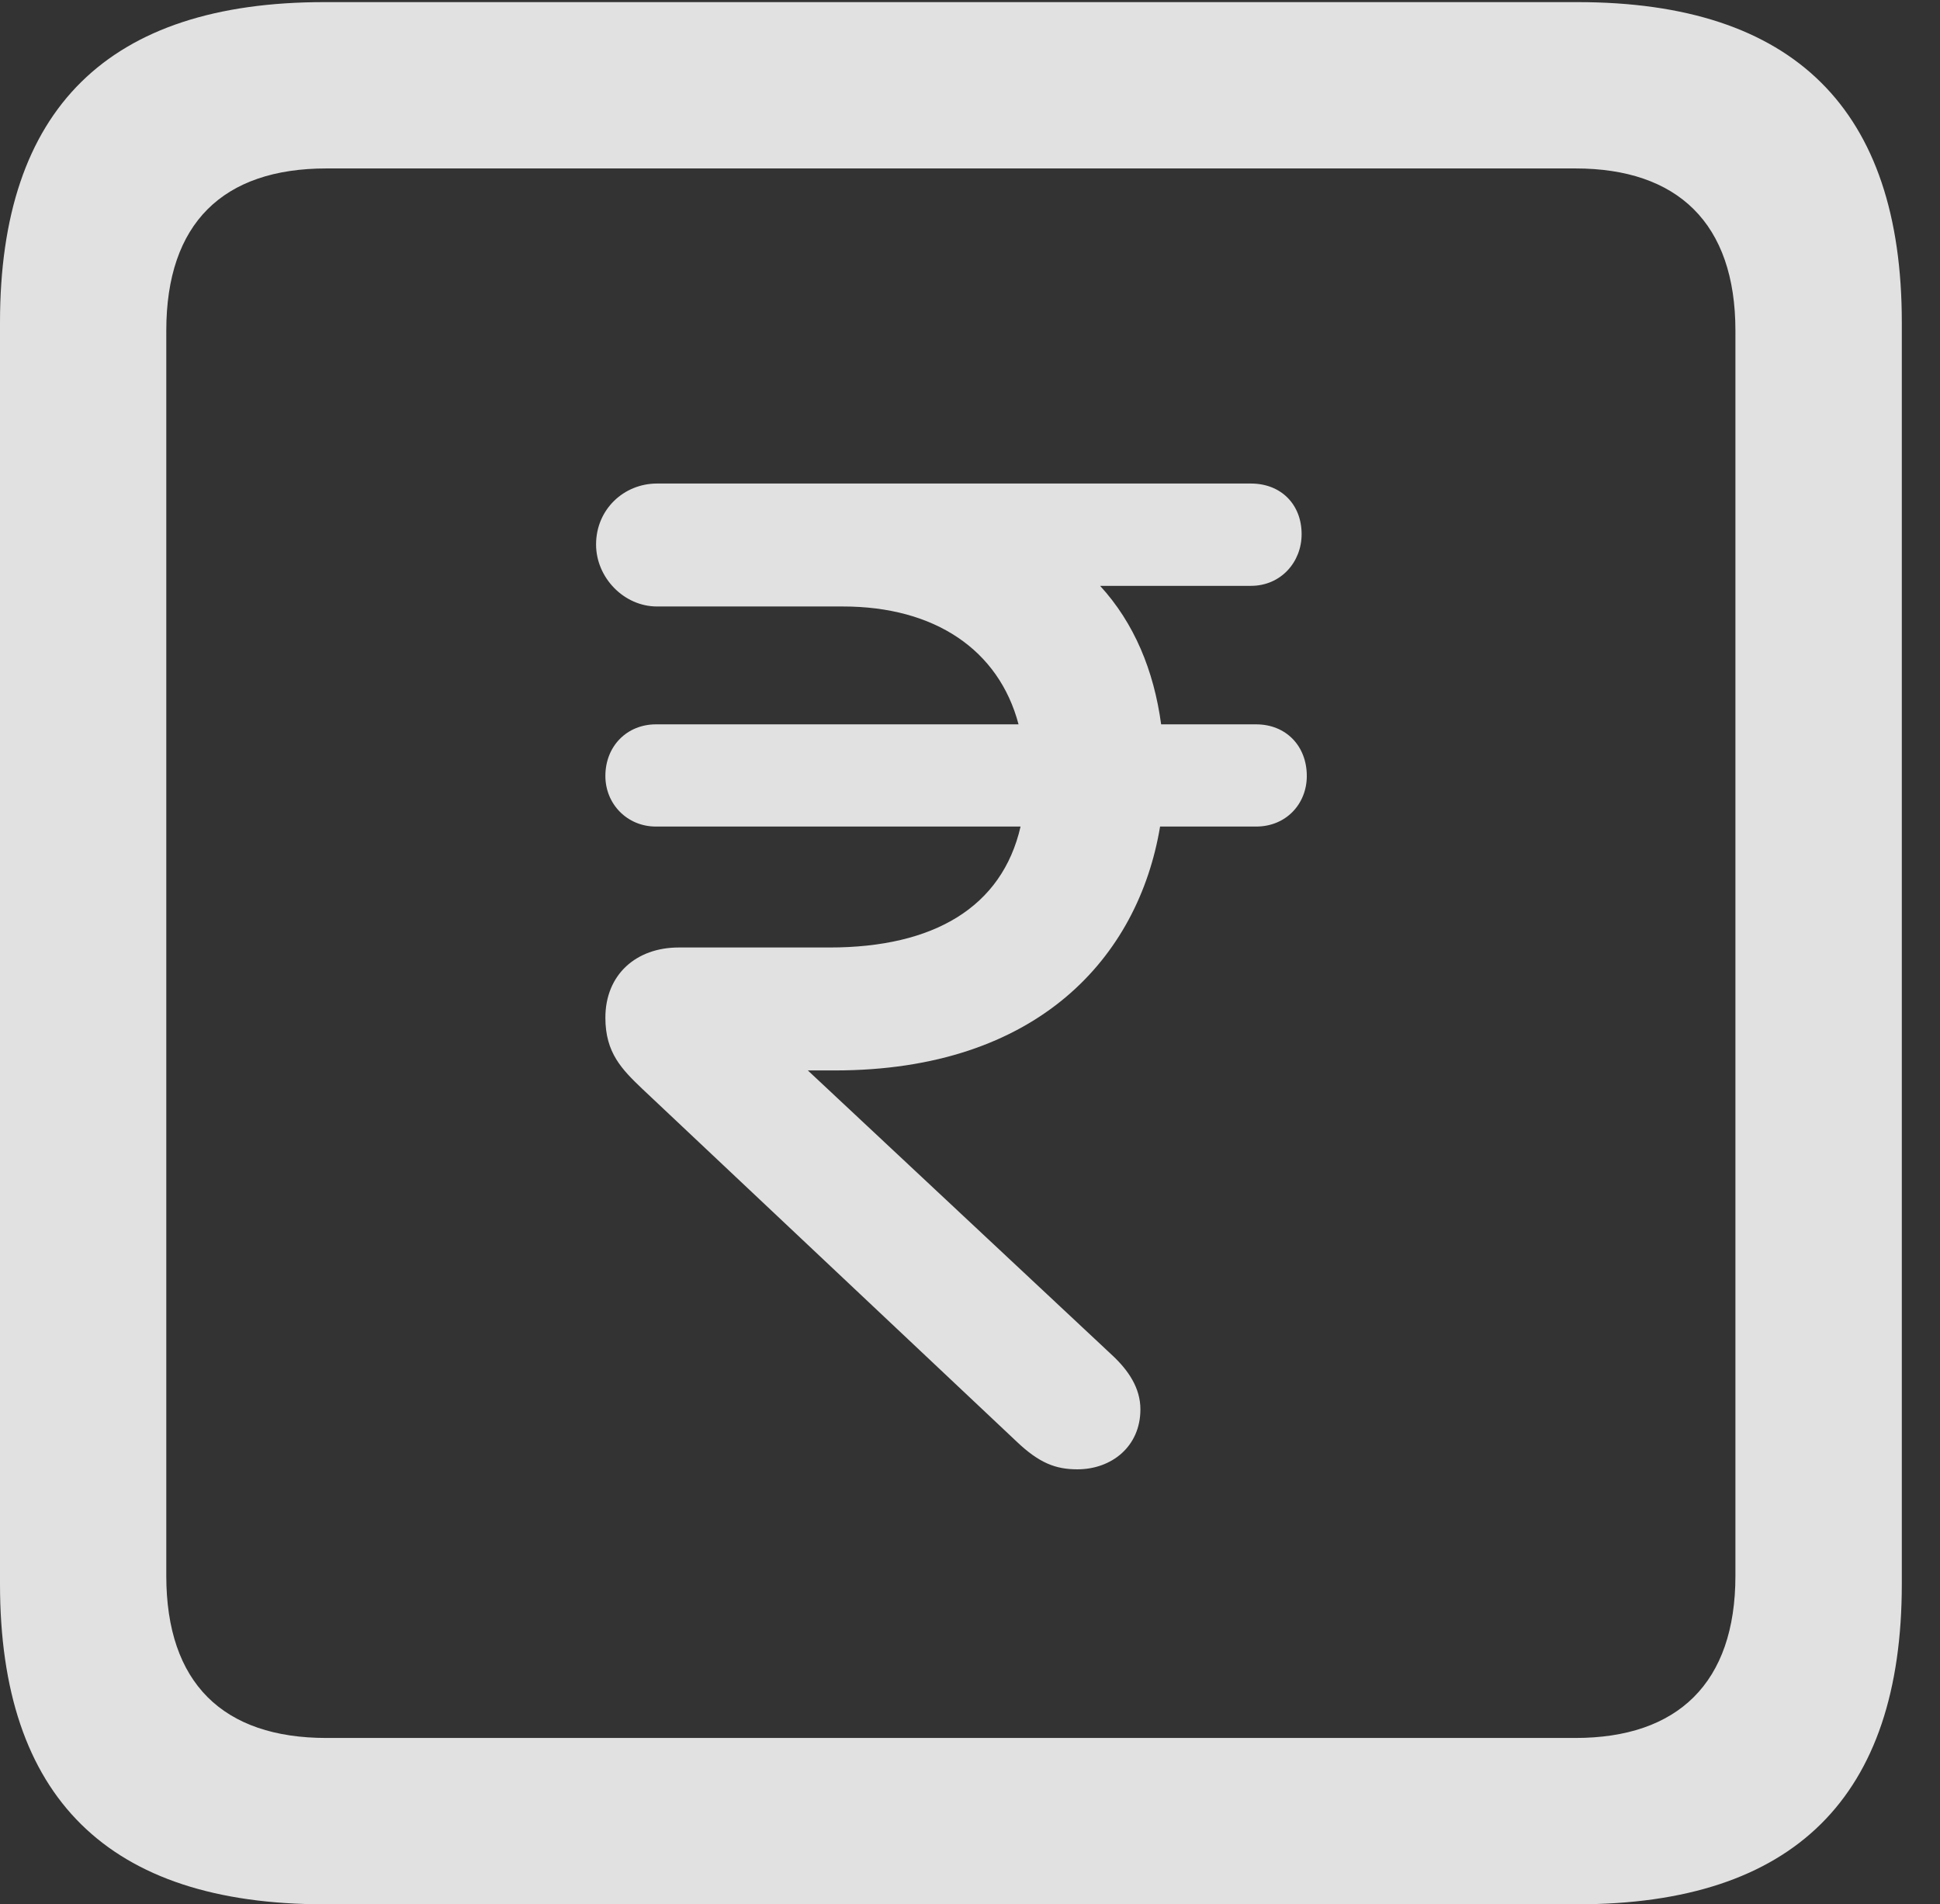 <?xml version="1.0" encoding="UTF-8"?>
<!--Generator: Apple Native CoreSVG 232.5-->
<!DOCTYPE svg
PUBLIC "-//W3C//DTD SVG 1.1//EN"
       "http://www.w3.org/Graphics/SVG/1.1/DTD/svg11.dtd">
<svg version="1.1" xmlns="http://www.w3.org/2000/svg" xmlns:xlink="http://www.w3.org/1999/xlink" width="18.34" height="17.998">
 <rect width="100%" height="100%" fill="#333333" stroke="none"/>
 <g>
  <rect height="17.998" opacity="0" width="18.34" x="0" y="0"/>
  <path d="M3.066 17.998L14.912 17.998C16.963 17.998 17.979 16.982 17.979 14.971L17.979 3.047C17.979 1.035 16.963 0.02 14.912 0.02L3.066 0.02C1.025 0.02 0 1.025 0 3.047L0 14.971C0 16.992 1.025 17.998 3.066 17.998ZM3.086 16.426C2.109 16.426 1.572 15.908 1.572 14.893L1.572 3.125C1.572 2.109 2.109 1.592 3.086 1.592L14.893 1.592C15.859 1.592 16.406 2.109 16.406 3.125L16.406 14.893C16.406 15.908 15.859 16.426 14.893 16.426Z" fill="#ffffff" fill-opacity="0.85"/>
  <path d="M10.185 13.887C10.508 13.887 10.781 13.672 10.781 13.32C10.781 13.115 10.664 12.949 10.518 12.812L7.637 10.117L7.891 10.117C9.814 10.117 10.762 9.043 10.967 7.812L11.875 7.812C12.158 7.812 12.354 7.598 12.354 7.334C12.354 7.051 12.158 6.846 11.875 6.846L10.977 6.846C10.908 6.338 10.723 5.889 10.4 5.537L11.826 5.537C12.109 5.537 12.305 5.312 12.305 5.049C12.305 4.766 12.109 4.57 11.826 4.57L9.775 4.57C9.463 4.57 9.15 4.57 8.838 4.57L6.211 4.57C5.898 4.57 5.635 4.814 5.635 5.146C5.635 5.459 5.898 5.732 6.211 5.732L7.969 5.732C8.838 5.732 9.443 6.143 9.629 6.846L6.201 6.846C5.928 6.846 5.723 7.051 5.723 7.334C5.723 7.598 5.928 7.812 6.201 7.812L9.648 7.812C9.473 8.574 8.828 8.955 7.842 8.955L6.416 8.955C6.016 8.955 5.723 9.209 5.723 9.619C5.723 9.951 5.879 10.107 6.074 10.293L9.609 13.623C9.824 13.828 9.98 13.887 10.185 13.887Z" fill="#ffffff" fill-opacity="0.85"/>
 </g>
</svg>
